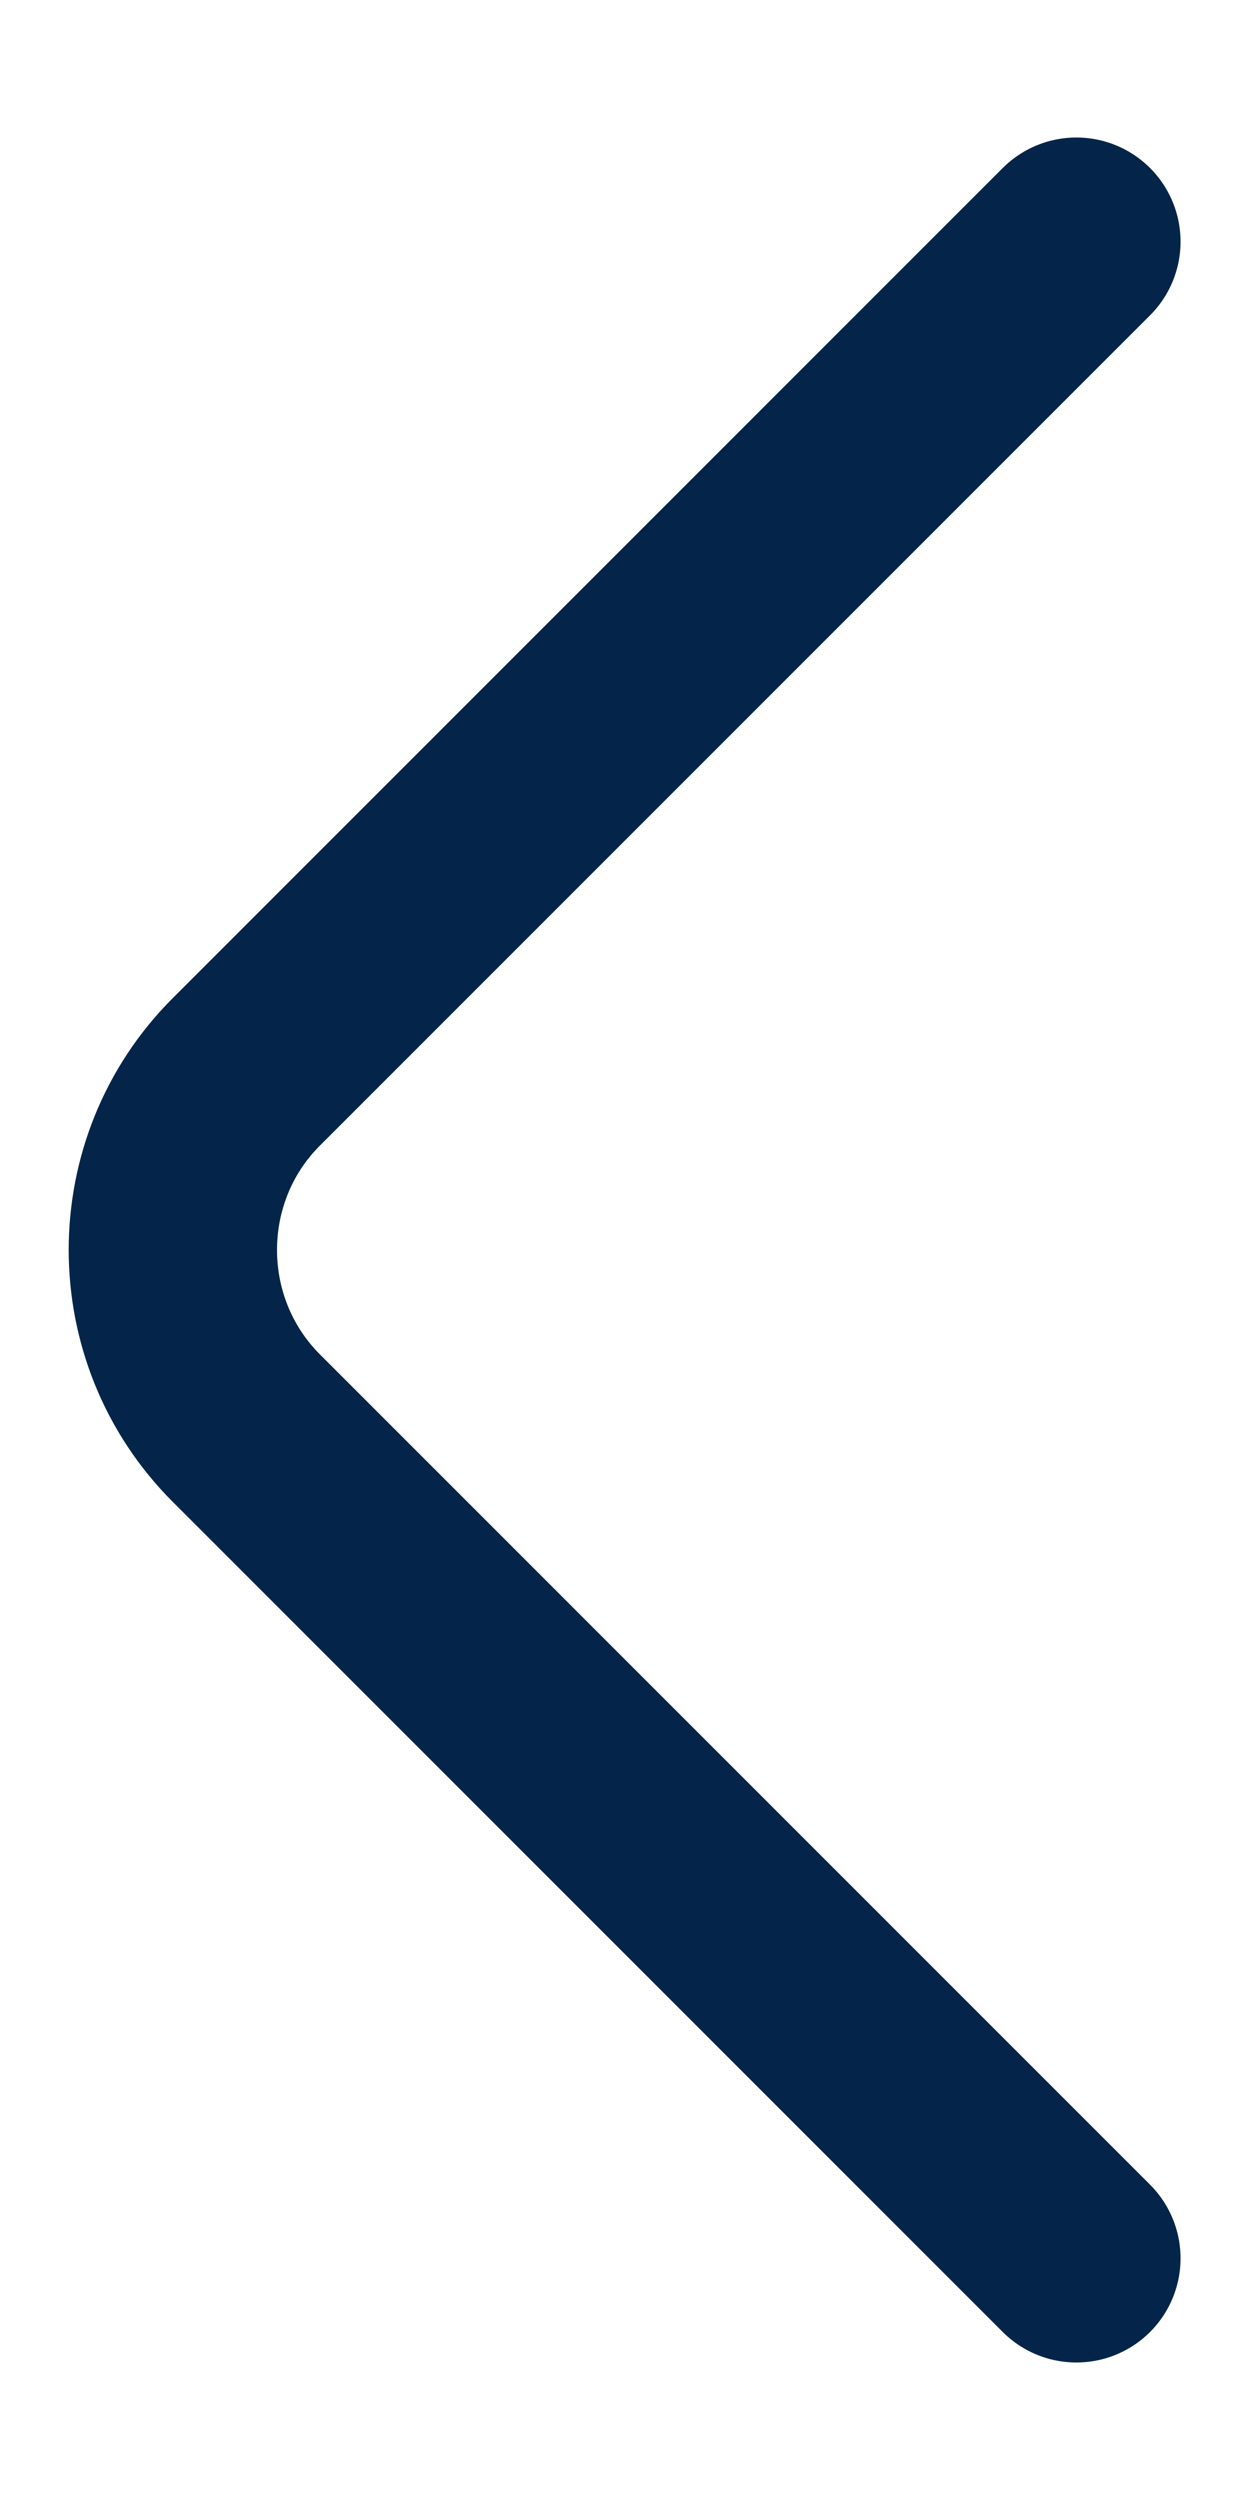 <svg width="9" height="18" viewBox="0 0 9 18" fill="none" xmlns="http://www.w3.org/2000/svg">
<path d="M7.75 16.26L1.774 10.283C1.068 9.577 1.068 8.422 1.774 7.717L7.75 1.74" stroke="#042549" stroke-width="1.5" stroke-miterlimit="10" stroke-linecap="round" stroke-linejoin="round"/>
</svg>
